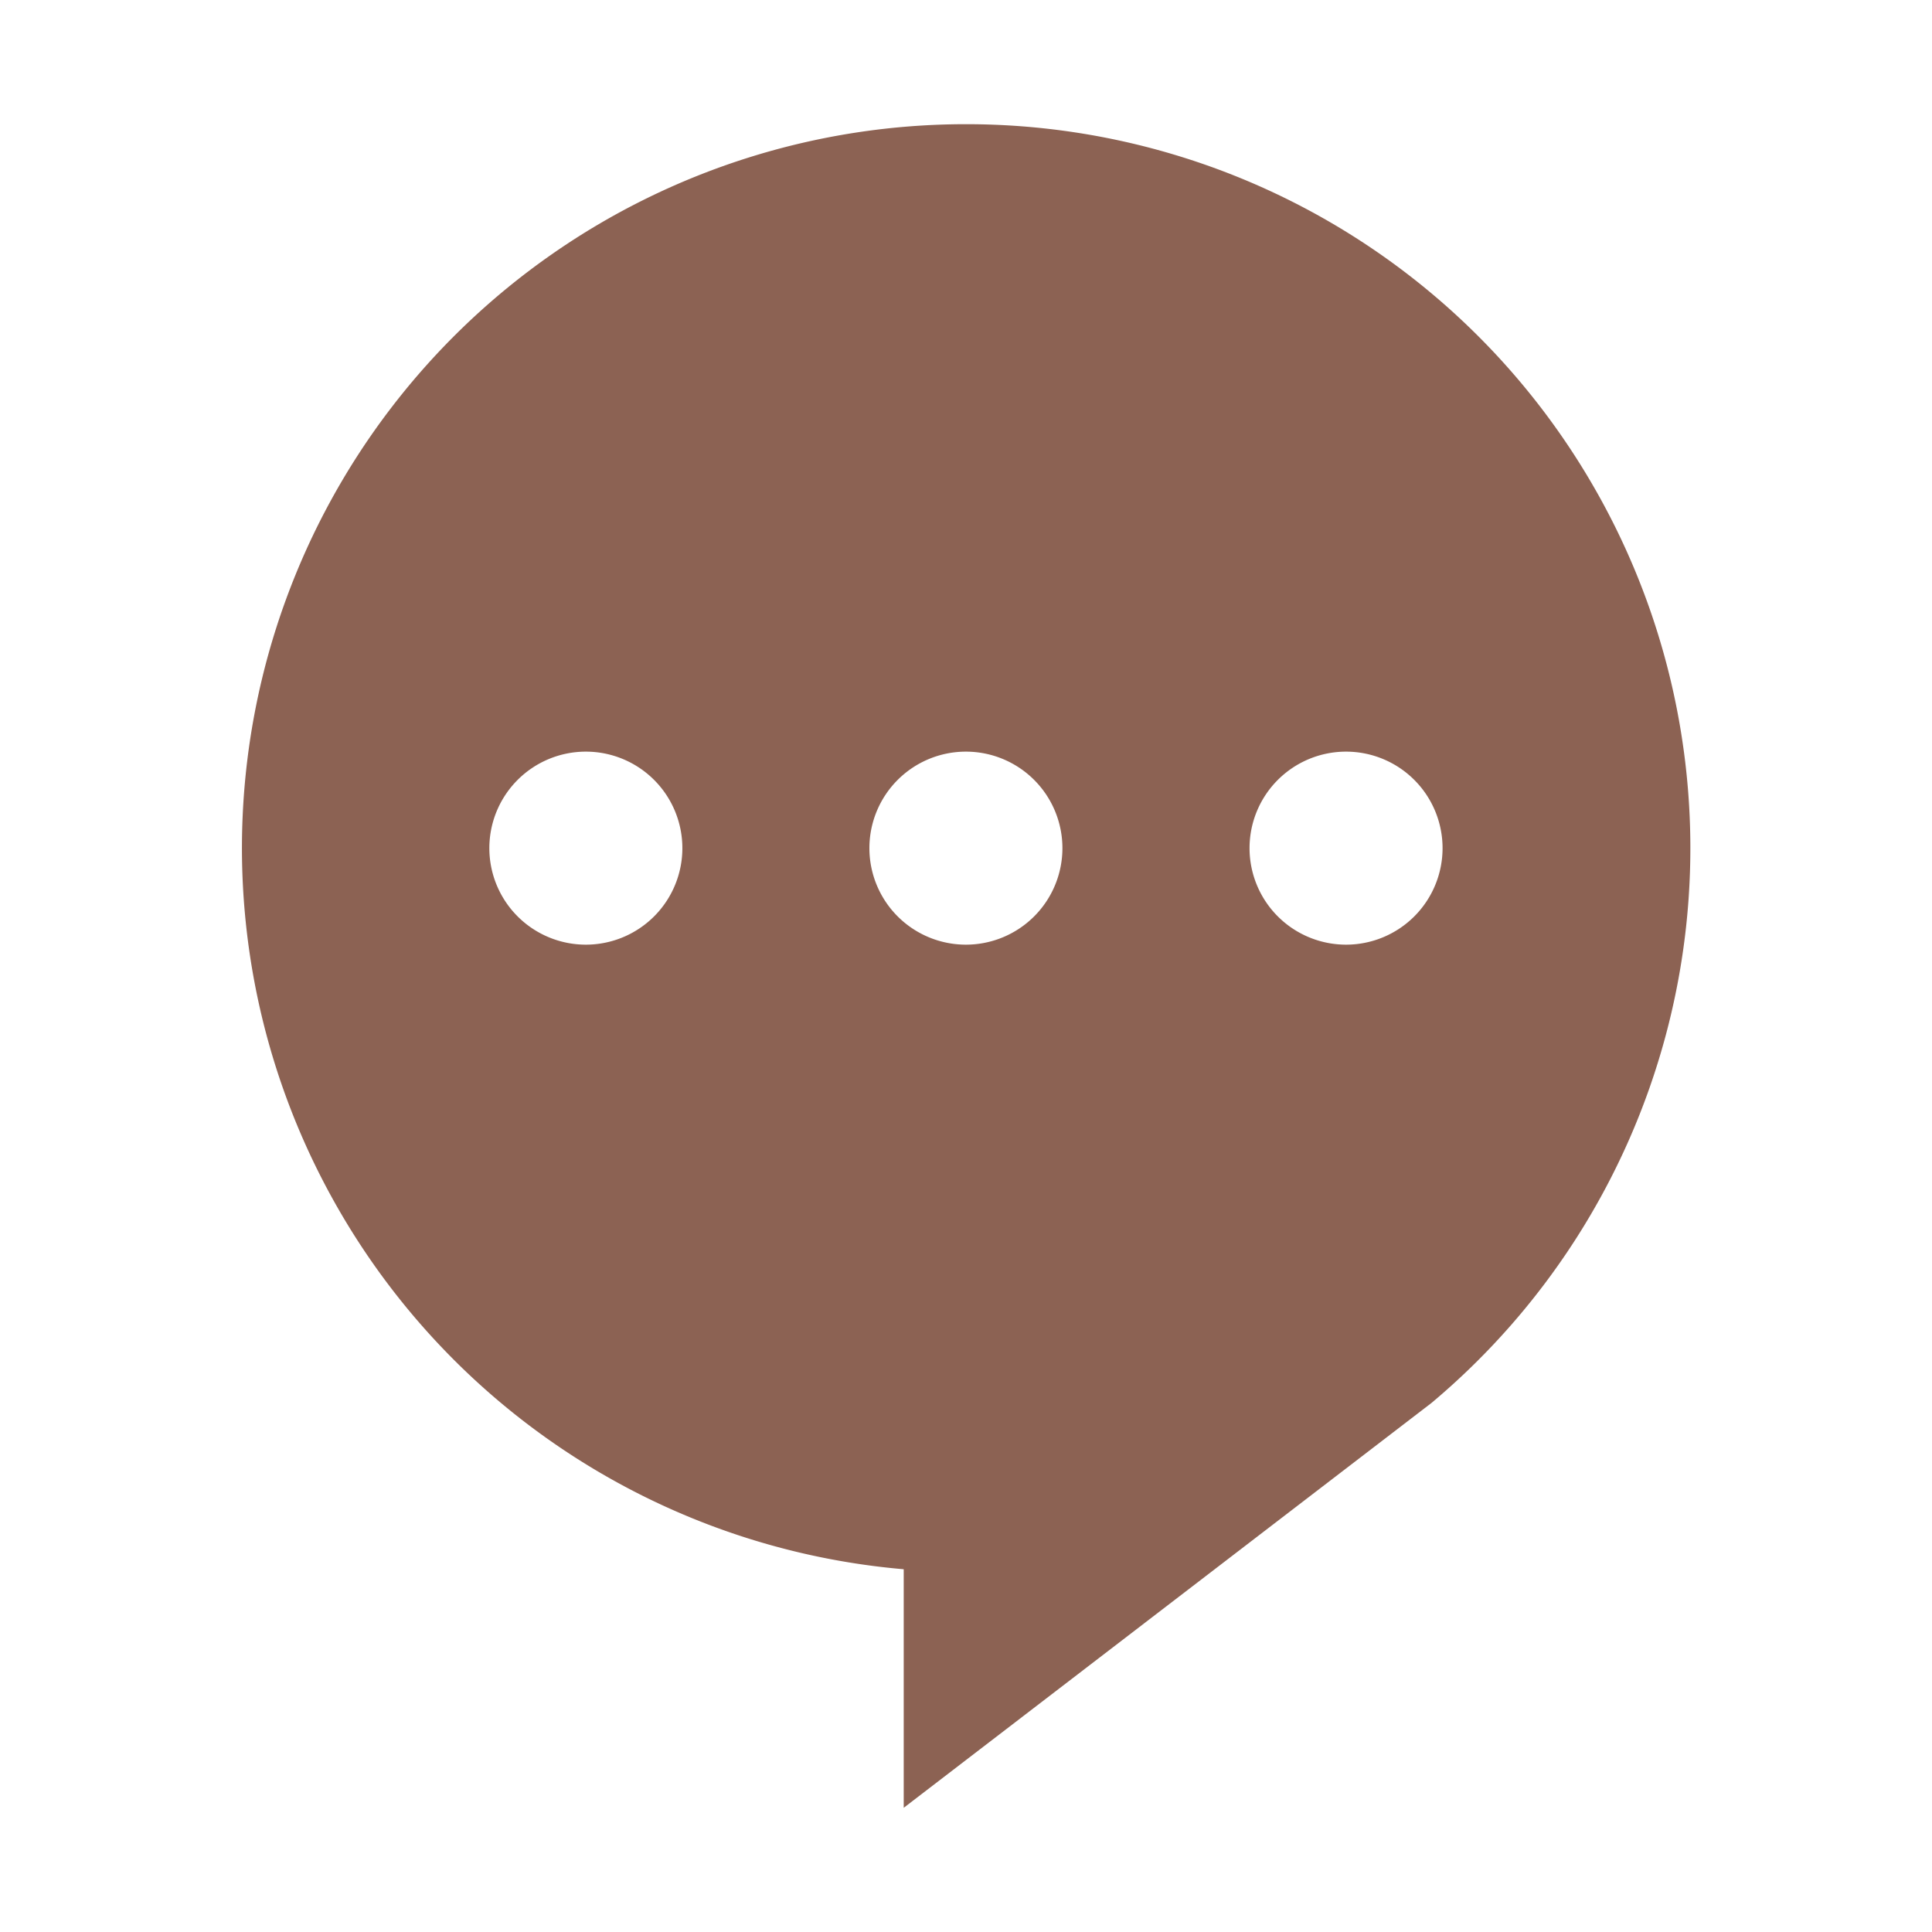 <svg id="icon-comment" xmlns="http://www.w3.org/2000/svg" width="21" height="21" viewBox="0 0 21 21">
  <g id="グループ_3821" data-name="グループ 3821" transform="translate(2.631 1.35)">
    <path id="パス_25225" data-name="パス 25225" d="M4790.639,612.5a7.868,7.868,0,0,0-.676,15.707V630.8l5.736-4.4a7.869,7.869,0,0,0-5.06-13.9Zm-4.131,8.918a1.049,1.049,0,1,1,1.049-1.049A1.049,1.049,0,0,1,4786.508,621.418Zm4.131,0a1.049,1.049,0,1,1,1.049-1.049A1.049,1.049,0,0,1,4790.639,621.418Zm4.131,0a1.049,1.049,0,1,1,1.05-1.049A1.049,1.049,0,0,1,4794.771,621.418Z" transform="translate(-4782.771 -612.5)" fill="#8c6253"/>
  </g>
  <rect id="長方形_2002" data-name="長方形 2002" width="21" height="21" fill="none"/>
</svg>
